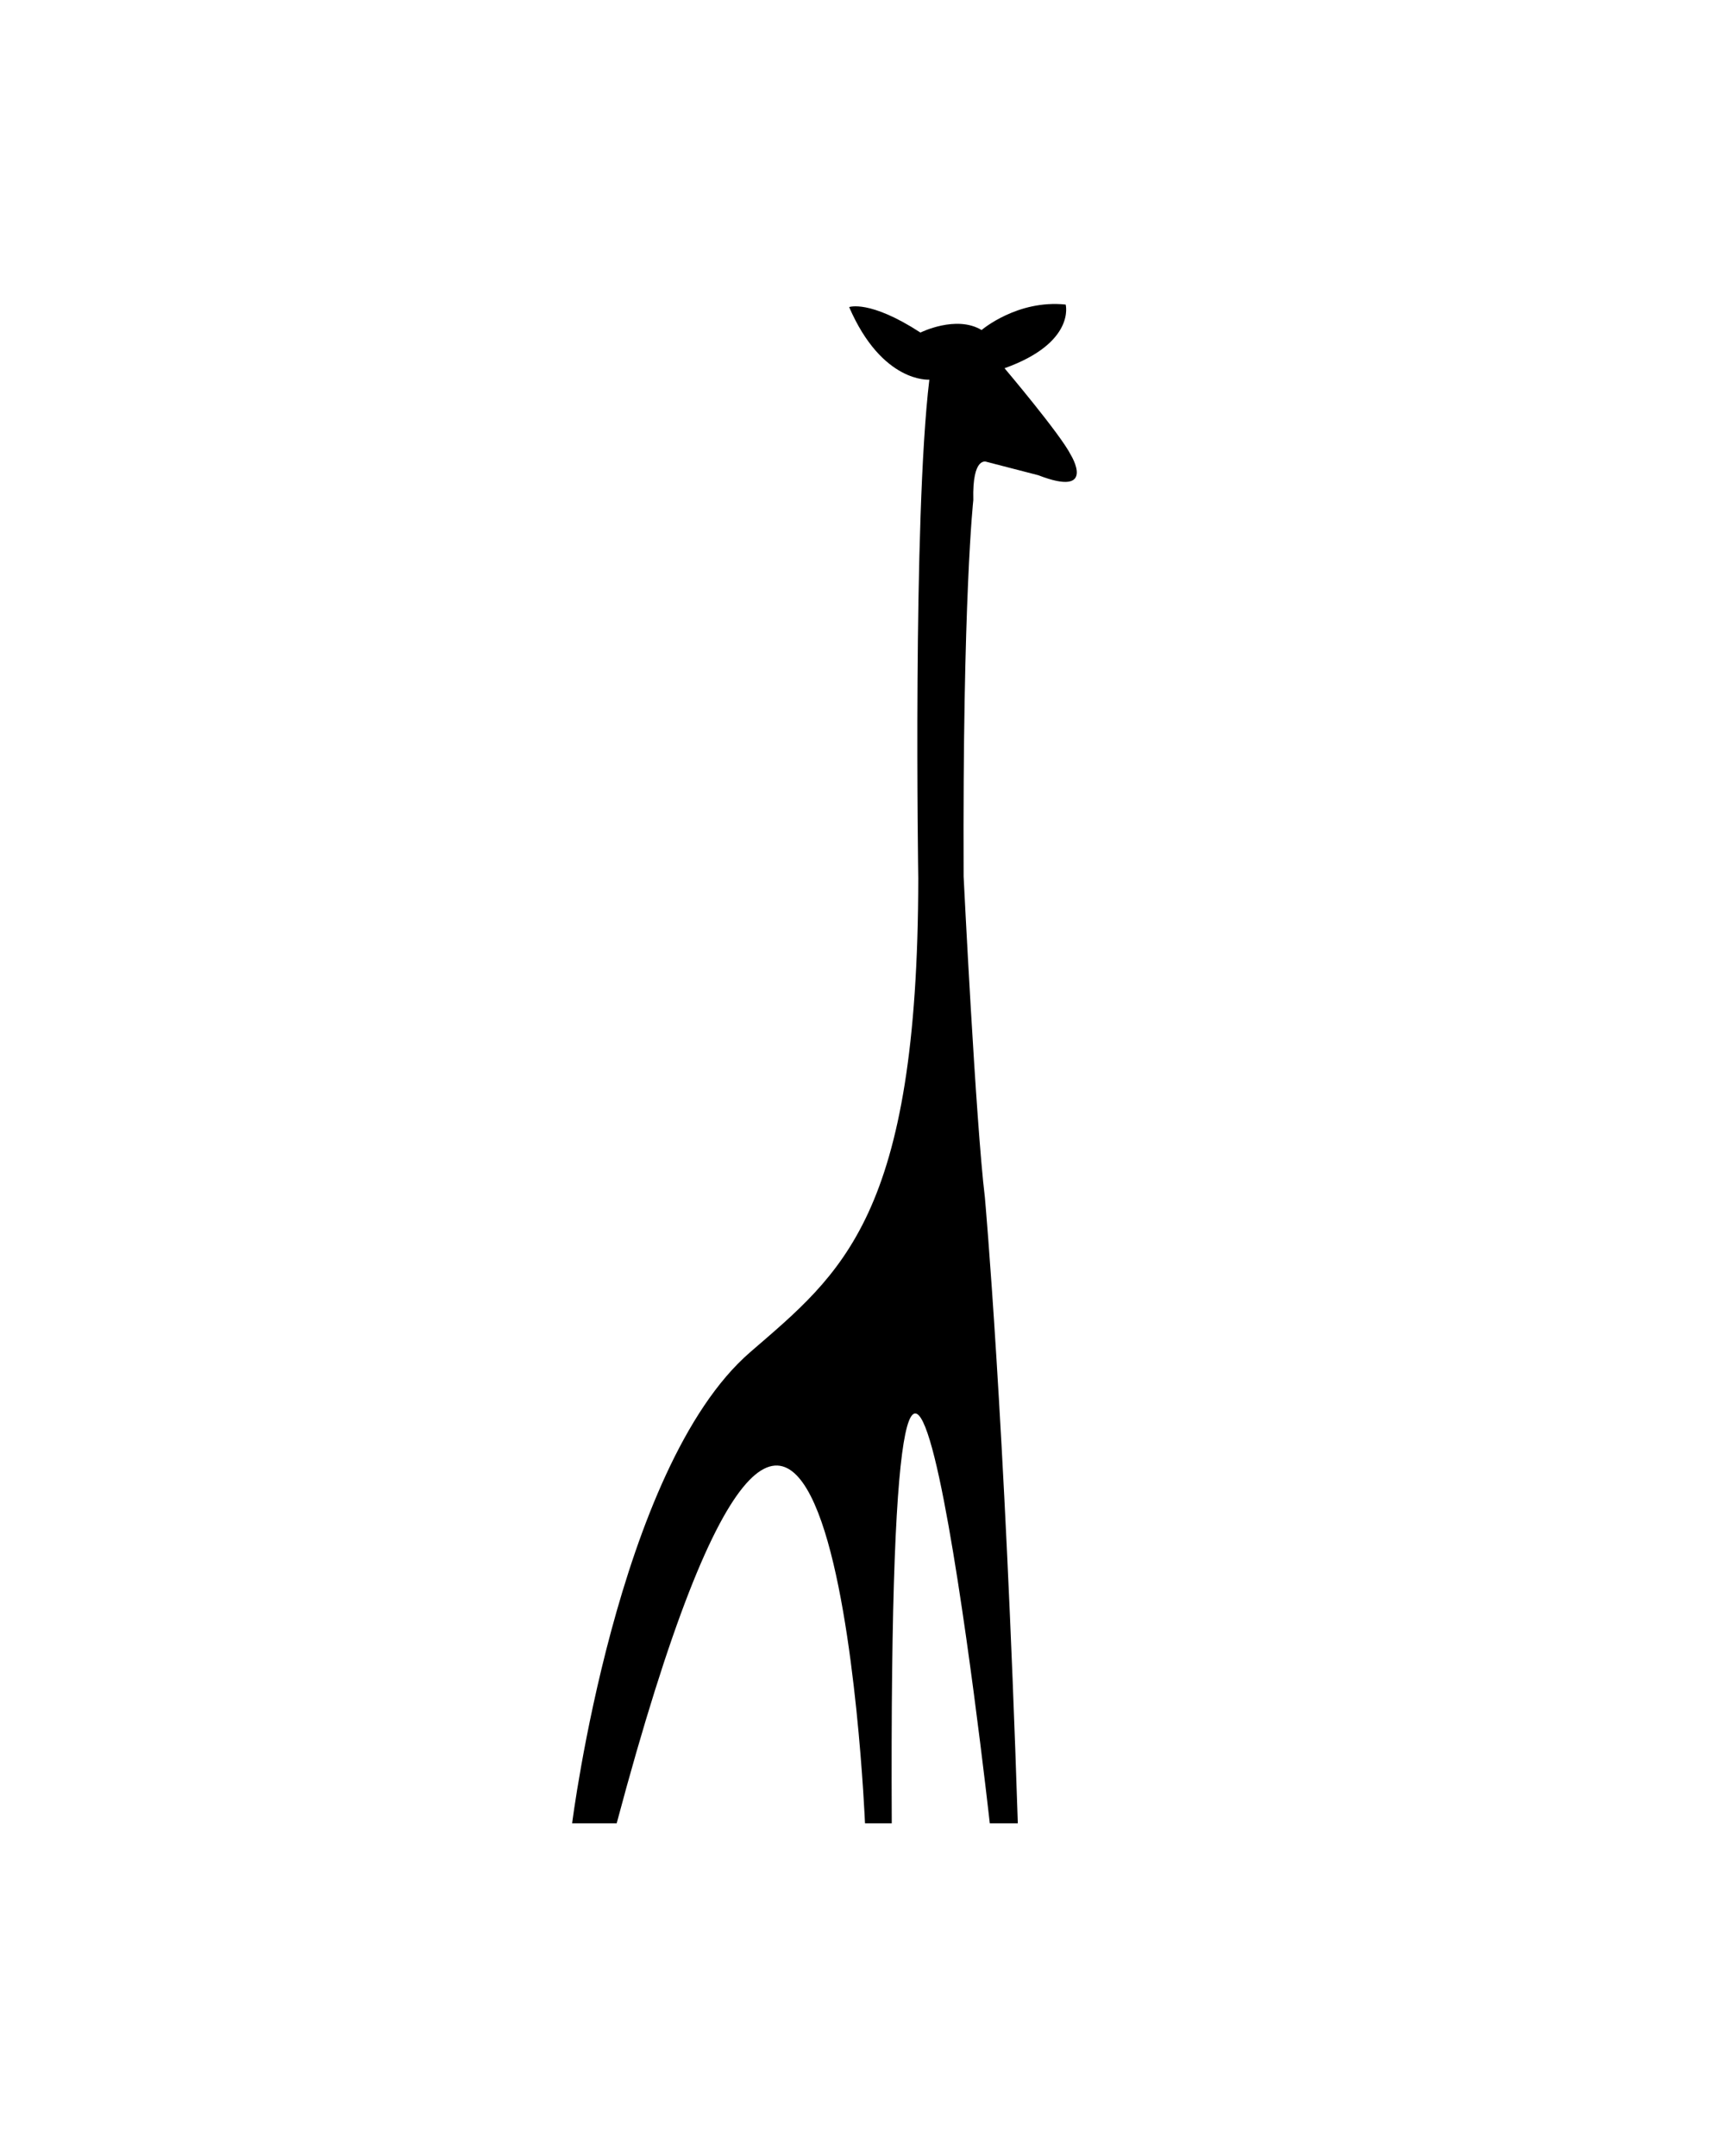 <?xml version="1.0" encoding="UTF-8" standalone="no"?>
<svg
   xmlns:dc="http://purl.org/dc/elements/1.1/"
   xmlns:cc="http://creativecommons.org/ns#"
   xmlns:rdf="http://www.w3.org/1999/02/22-rdf-syntax-ns#"
   xmlns:svg="http://www.w3.org/2000/svg"
   xmlns="http://www.w3.org/2000/svg"
   xmlns:sodipodi="http://sodipodi.sourceforge.net/DTD/sodipodi-0.dtd"
   xmlns:inkscape="http://www.inkscape.org/namespaces/inkscape"
   version="1.1"
   x="0px"
   y="0px"
   viewBox="0 0 100 125"
   enable-background="new 0 0 100 100"
   xml:space="preserve"
   id="svg2"
   inkscape:version="0.91 r13725"
   sodipodi:docname="height.svg"><defs
     id="defs12" /><sodipodi:namedview
     pagecolor="#ffffff"
     bordercolor="#666666"
     borderopacity="1"
     objecttolerance="10"
     gridtolerance="10"
     guidetolerance="10"
     inkscape:pageopacity="0"
     inkscape:pageshadow="2"
     inkscape:window-width="640"
     inkscape:window-height="480"
     id="namedview10"
     showgrid="false"
     inkscape:zoom="1.888"
     inkscape:cx="50"
     inkscape:cy="62.5"
     inkscape:window-x="0"
     inkscape:window-y="0"
     inkscape:window-maximized="0"
     inkscape:current-layer="svg2" /><path
     d="m 53.875,22.012 c 0,0 -2.73,0.222 -4.649,-4.208 0,0 1.181,-0.443 4.133,1.477 0,0 2.068,-1.034 3.545,-0.147 0,0 2.067,-1.772 4.874,-1.477 0,0 0.59,2.215 -3.544,3.692 0,0 3.249,3.84 3.839,5.021 0,0 1.552,2.511 -1.884,1.182 l -2.99,-0.774 c 0,0 -0.845,-0.379 -0.775,2.214 0,0 -0.629,5.632 -0.562,21.824 0,0 0.703,14.261 1.232,18.6 0,0 1.144,12.665 1.91,36.295 l -1.625,0 c 0,0 -5.934,-53.465 -5.683,0 l -1.551,0 c 0,0 -1.948,-46.671 -14.395,0 l -2.583,0 c 0,0 2.595,-20.625 10.315,-27.309 5.305,-4.592 9.733,-7.842 9.751,-27.487 0,-10e-4 -0.328,-20.854 0.642,-28.903 z"
     id="path4"
     inkscape:connector-curvature="0" /></svg>